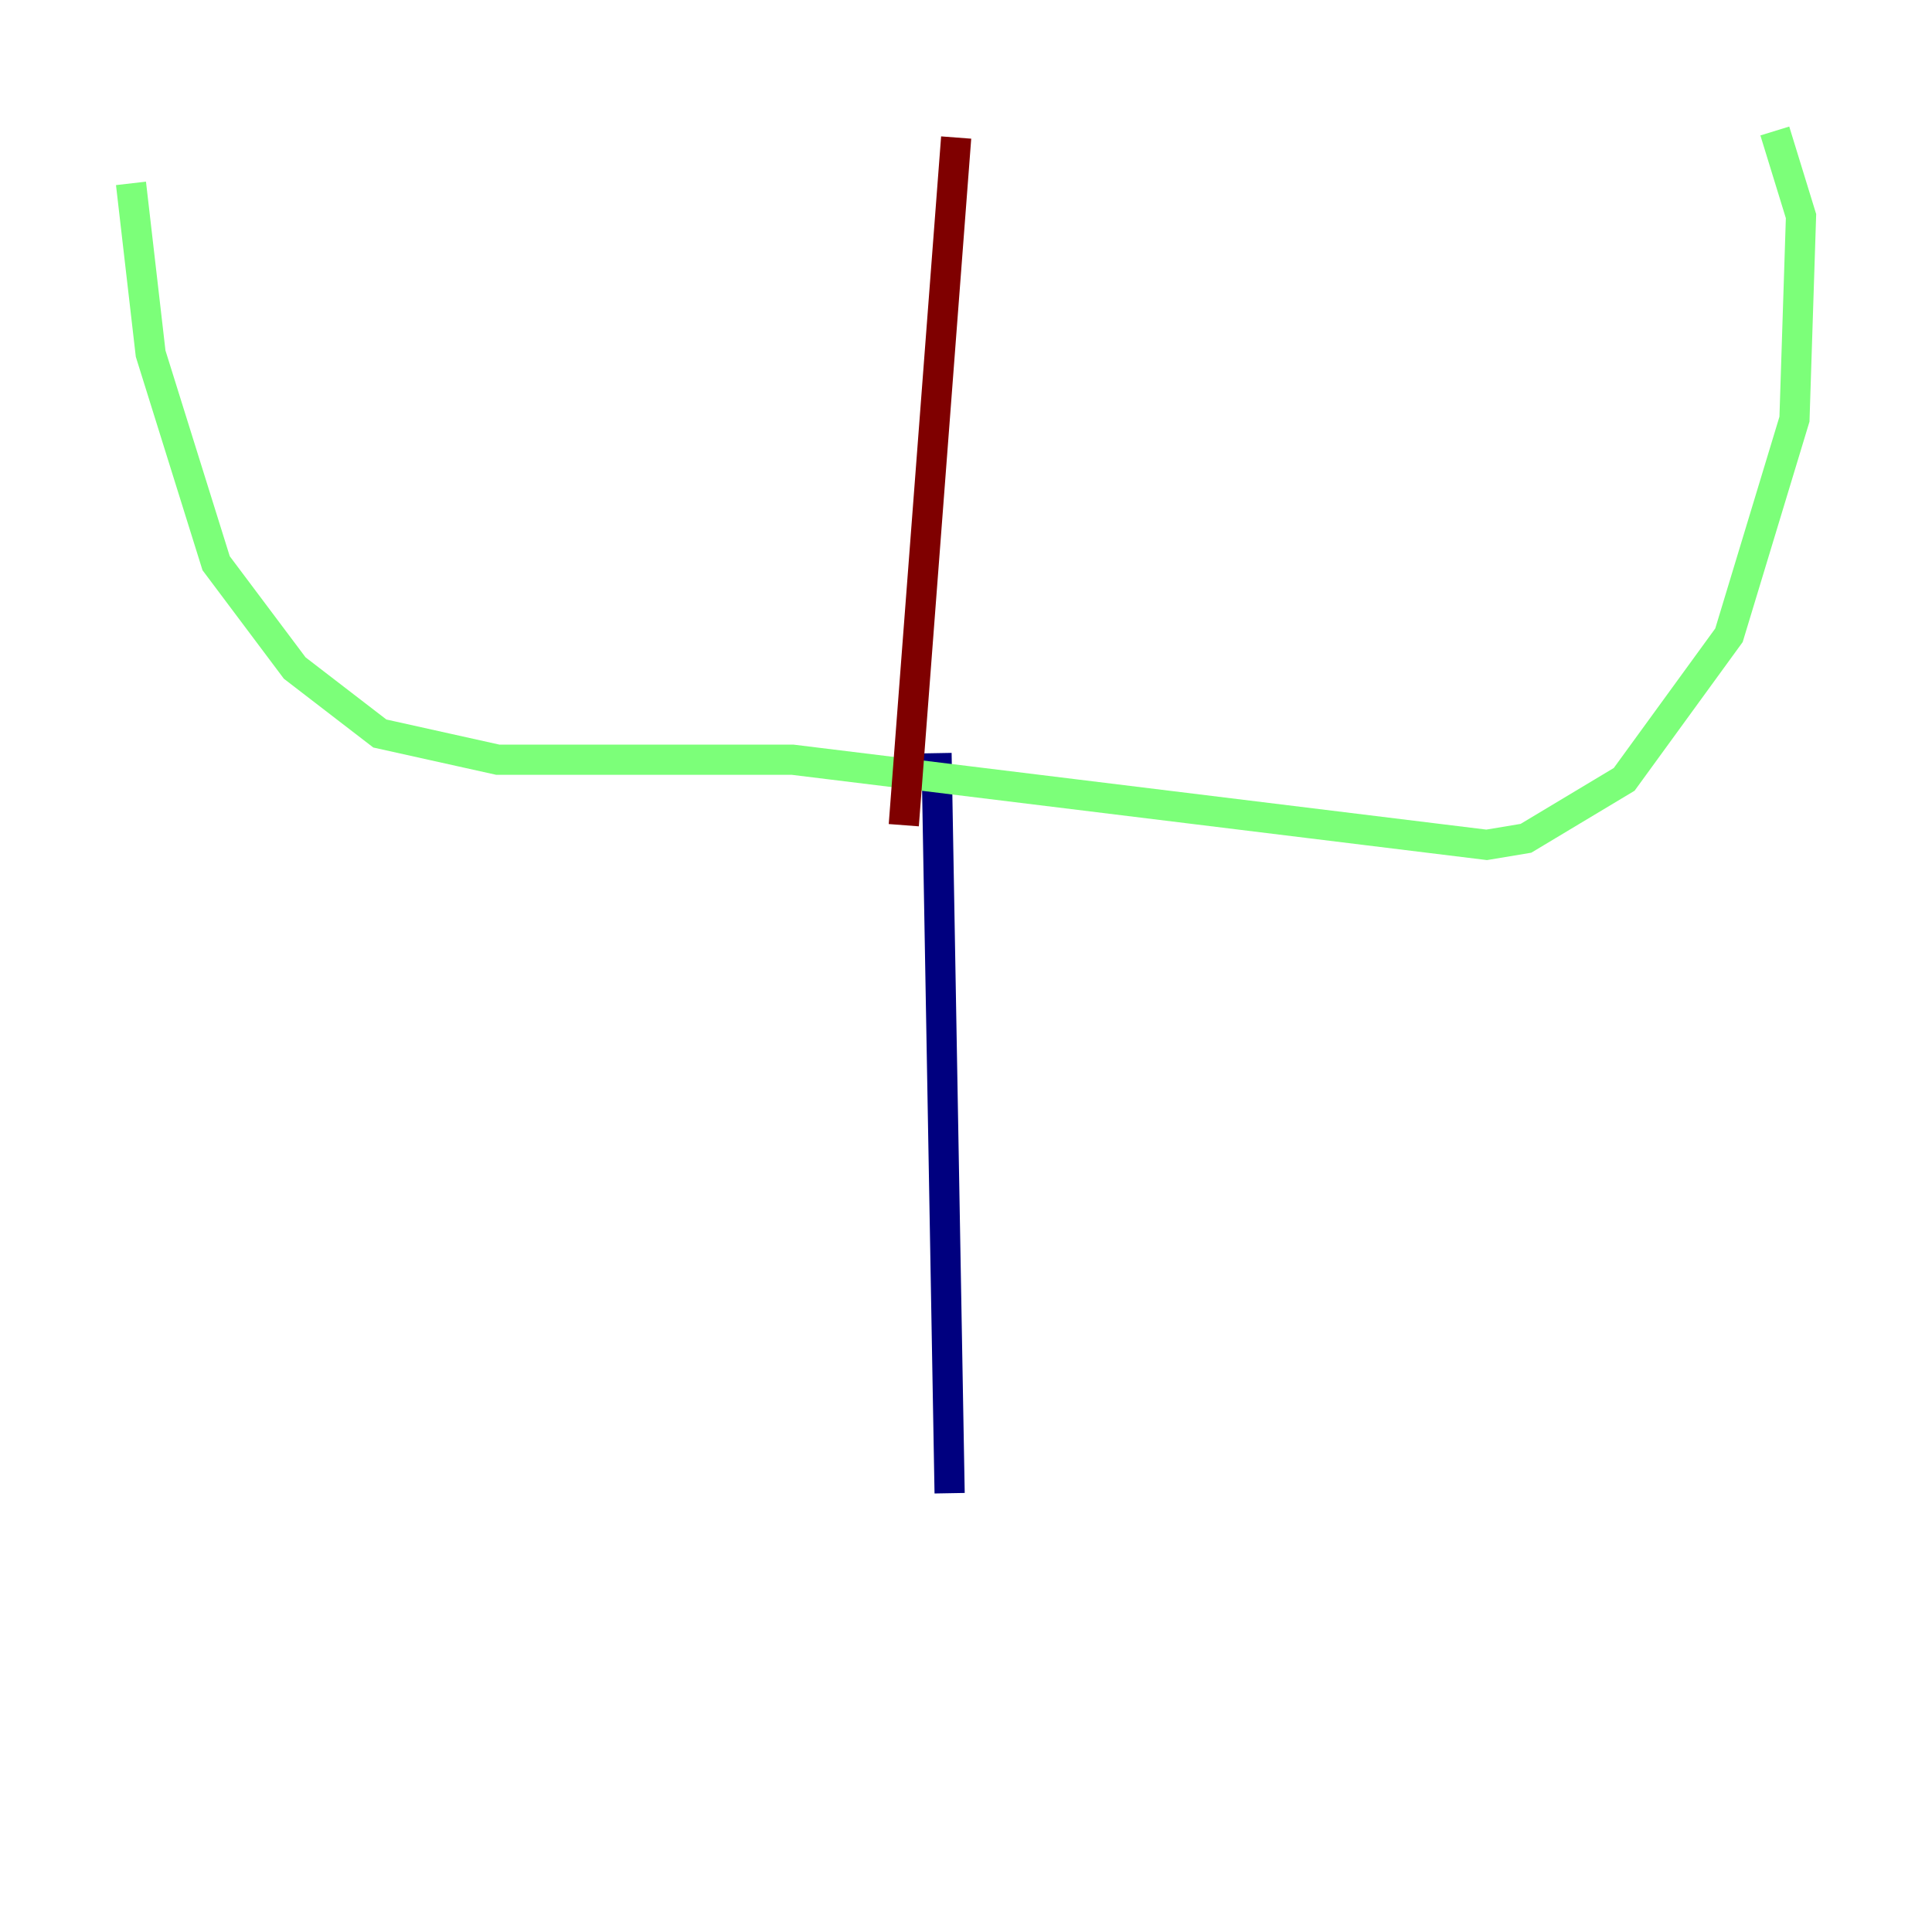 <?xml version="1.0" encoding="utf-8" ?>
<svg baseProfile="tiny" height="128" version="1.2" viewBox="0,0,128,128" width="128" xmlns="http://www.w3.org/2000/svg" xmlns:ev="http://www.w3.org/2001/xml-events" xmlns:xlink="http://www.w3.org/1999/xlink"><defs /><polyline fill="none" points="62.047,49.898 62.915,98.929" stroke="#00007f" stroke-width="2" /><polyline fill="none" points="8.678,12.149 9.98,23.43 14.319,37.315 19.525,44.258 25.166,48.597 32.976,50.332 52.502,50.332 98.495,55.973 101.098,55.539 107.607,51.634 114.549,42.088 118.888,27.77 119.322,14.319 117.586,8.678" stroke="#7cff79" stroke-width="2" /><polyline fill="none" points="63.349,9.112 59.878,54.671" stroke="#7f0000" stroke-width="2" /></svg>
